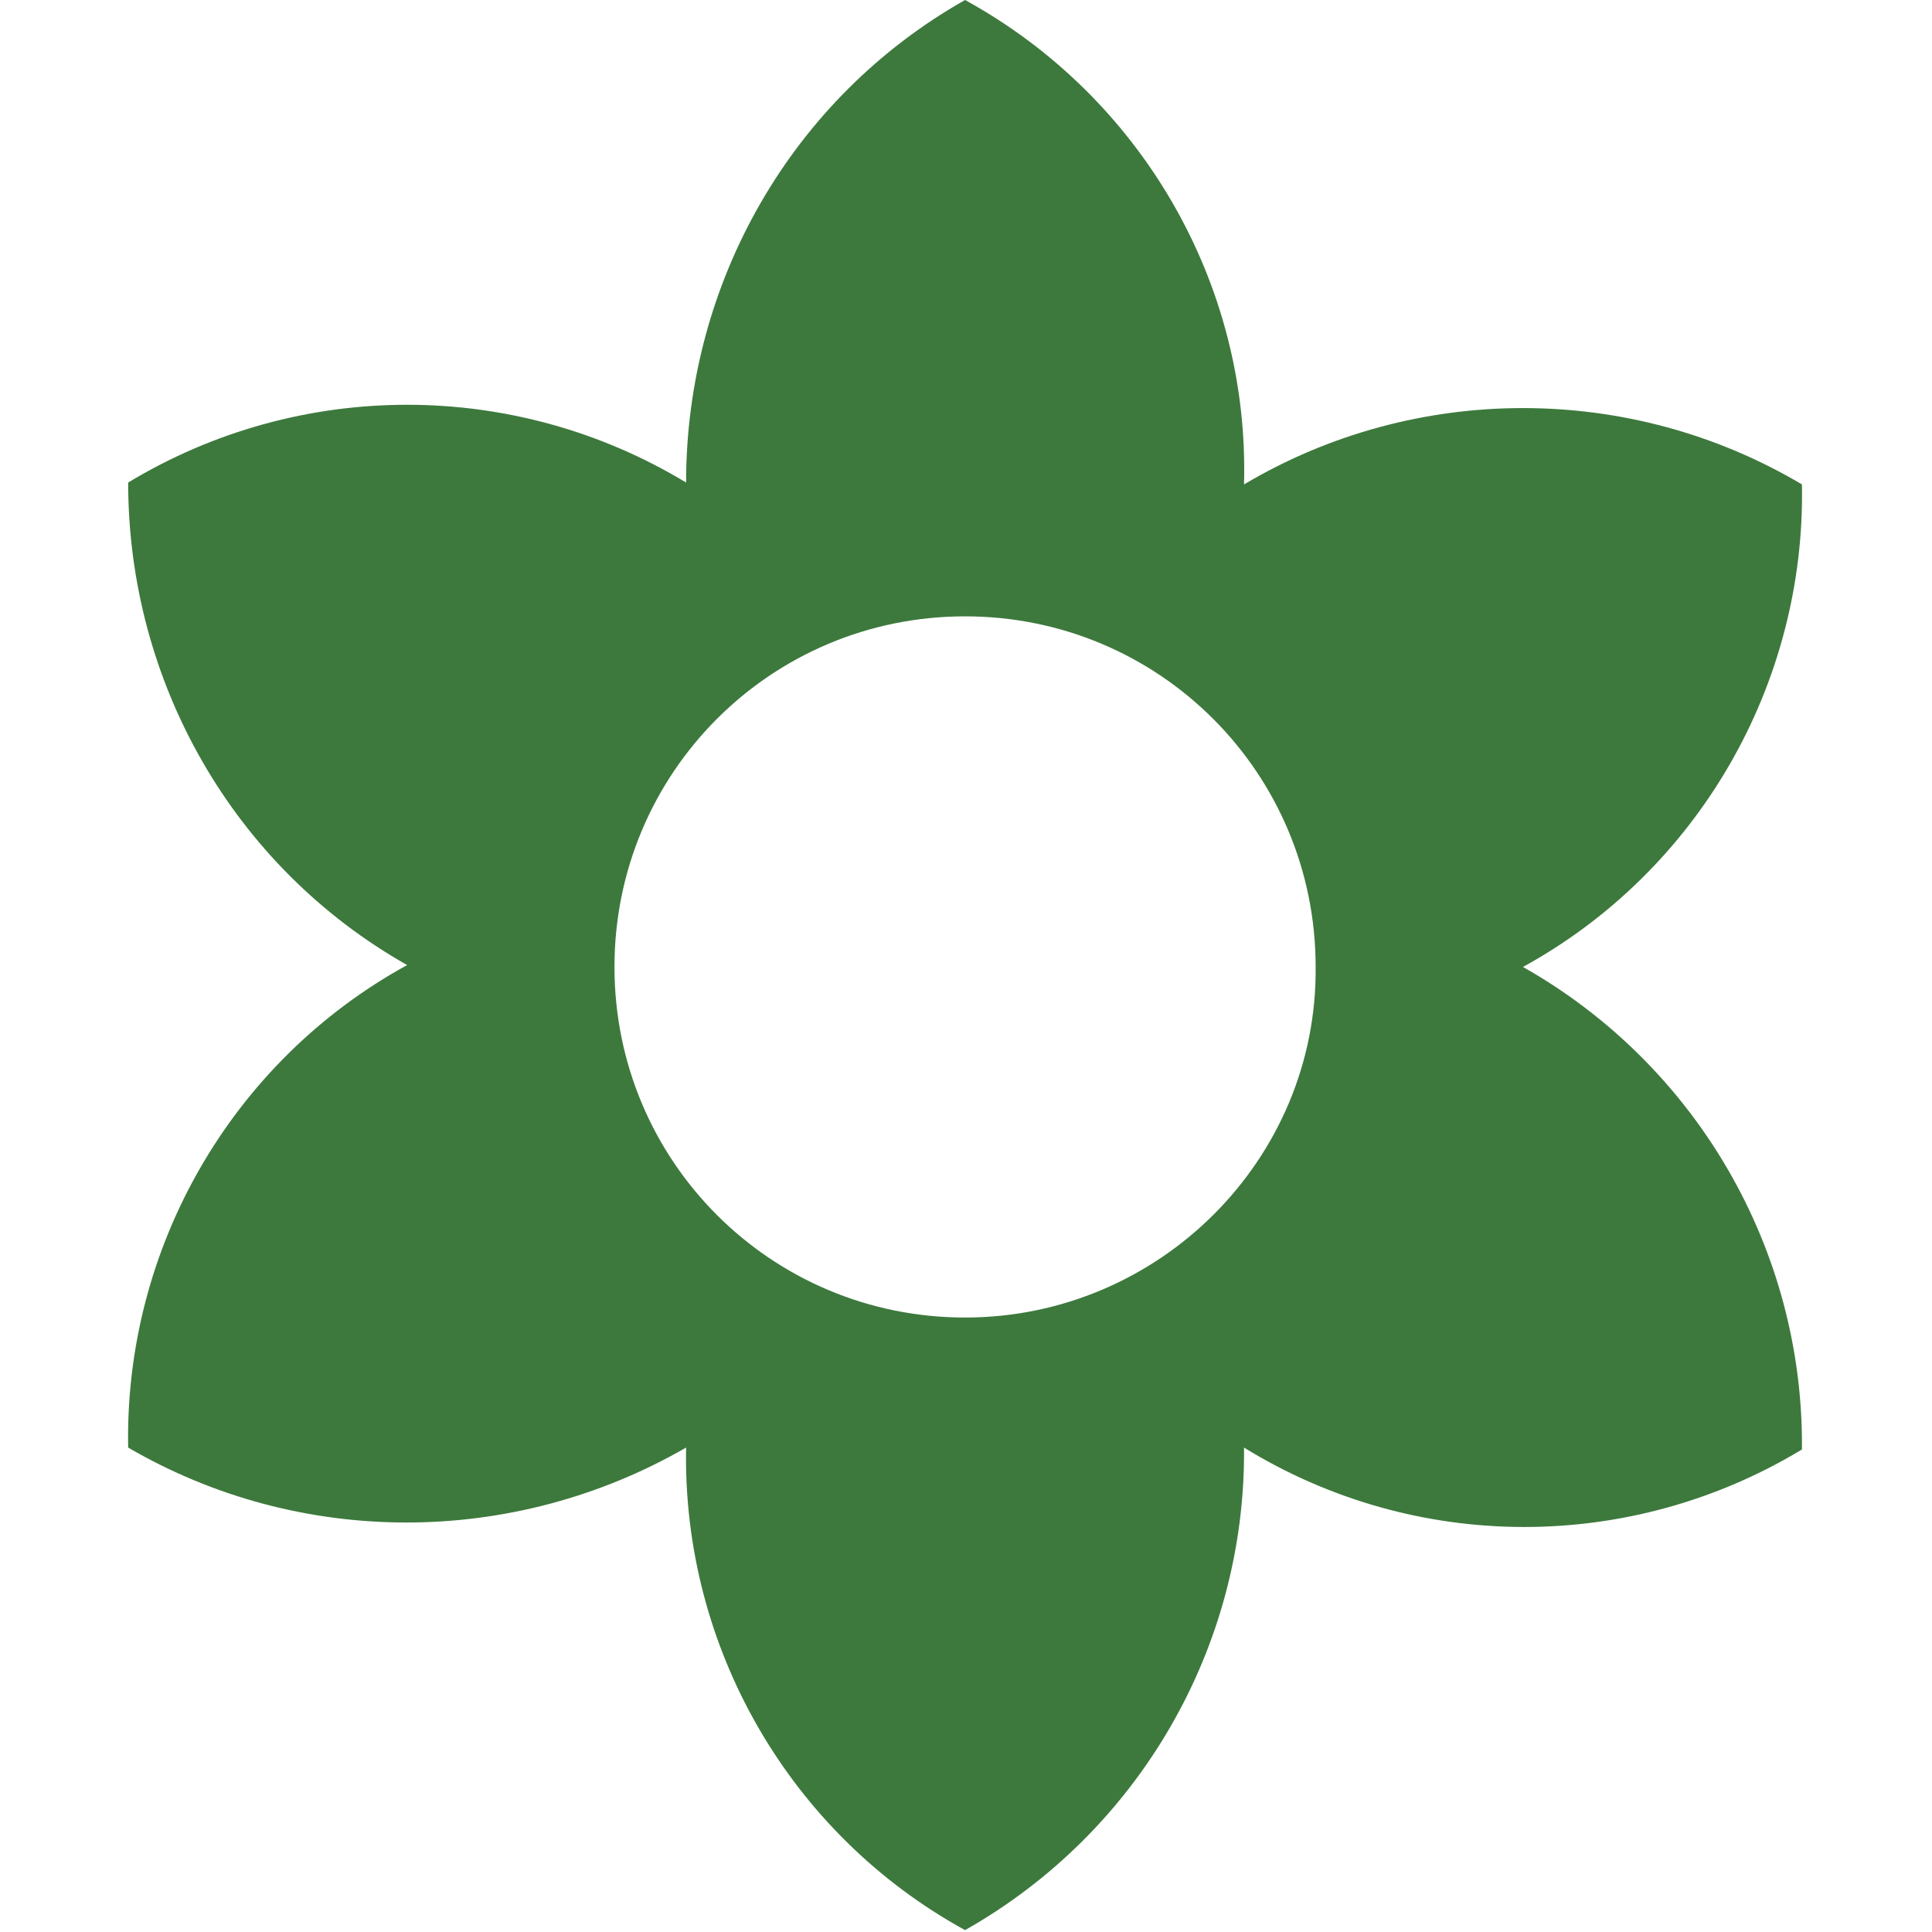 <?xml version="1.0" encoding="utf-8"?>
<!-- Generator: Adobe Illustrator 23.1.0, SVG Export Plug-In . SVG Version: 6.00 Build 0)  -->
<svg version="1.1" id="Layer_1" xmlns="http://www.w3.org/2000/svg" xmlns:xlink="http://www.w3.org/1999/xlink" x="0px" y="0px"
	 viewBox="0 0 102.5 102.5" style="enable-background:new 0 0 102.5 102.5;" xml:space="preserve">
<style type="text/css">
	.st0{fill:#3D793D;}
</style>
<title>communitymarket</title>
<path class="st0" d="M95.6,76.9L95.6,76.9c0.1-10.6-5.6-20.4-14.8-25.6l0,0c9.3-5.1,15-15,14.8-25.6l0,0c-9.1-5.4-20.5-5.4-29.6,0
	l0,0C66.3,15,60.5,5.1,51.2,0l0,0C42,5.2,36.4,15,36.4,25.6l0,0c-9.1-5.5-20.5-5.5-29.6,0l0,0C6.8,36.2,12.4,46,21.6,51.2l0,0
	c-9.3,5.1-15,15-14.8,25.6l0,0c9.1,5.3,20.4,5.3,29.6,0l0,0c-0.2,10.6,5.5,20.5,14.8,25.6l0,0c9.2-5.2,14.9-15,14.8-25.6l0,0
	C75.1,82.4,86.5,82.4,95.6,76.9z M51.2,69.9c-10.3,0-18.6-8.3-18.6-18.6c0-10.3,8.3-18.6,18.6-18.6c10.3,0,18.6,8.3,18.6,18.6
	C69.9,61.5,61.5,69.9,51.2,69.9C51.3,69.9,51.2,69.9,51.2,69.9L51.2,69.9z"/>
</svg>
